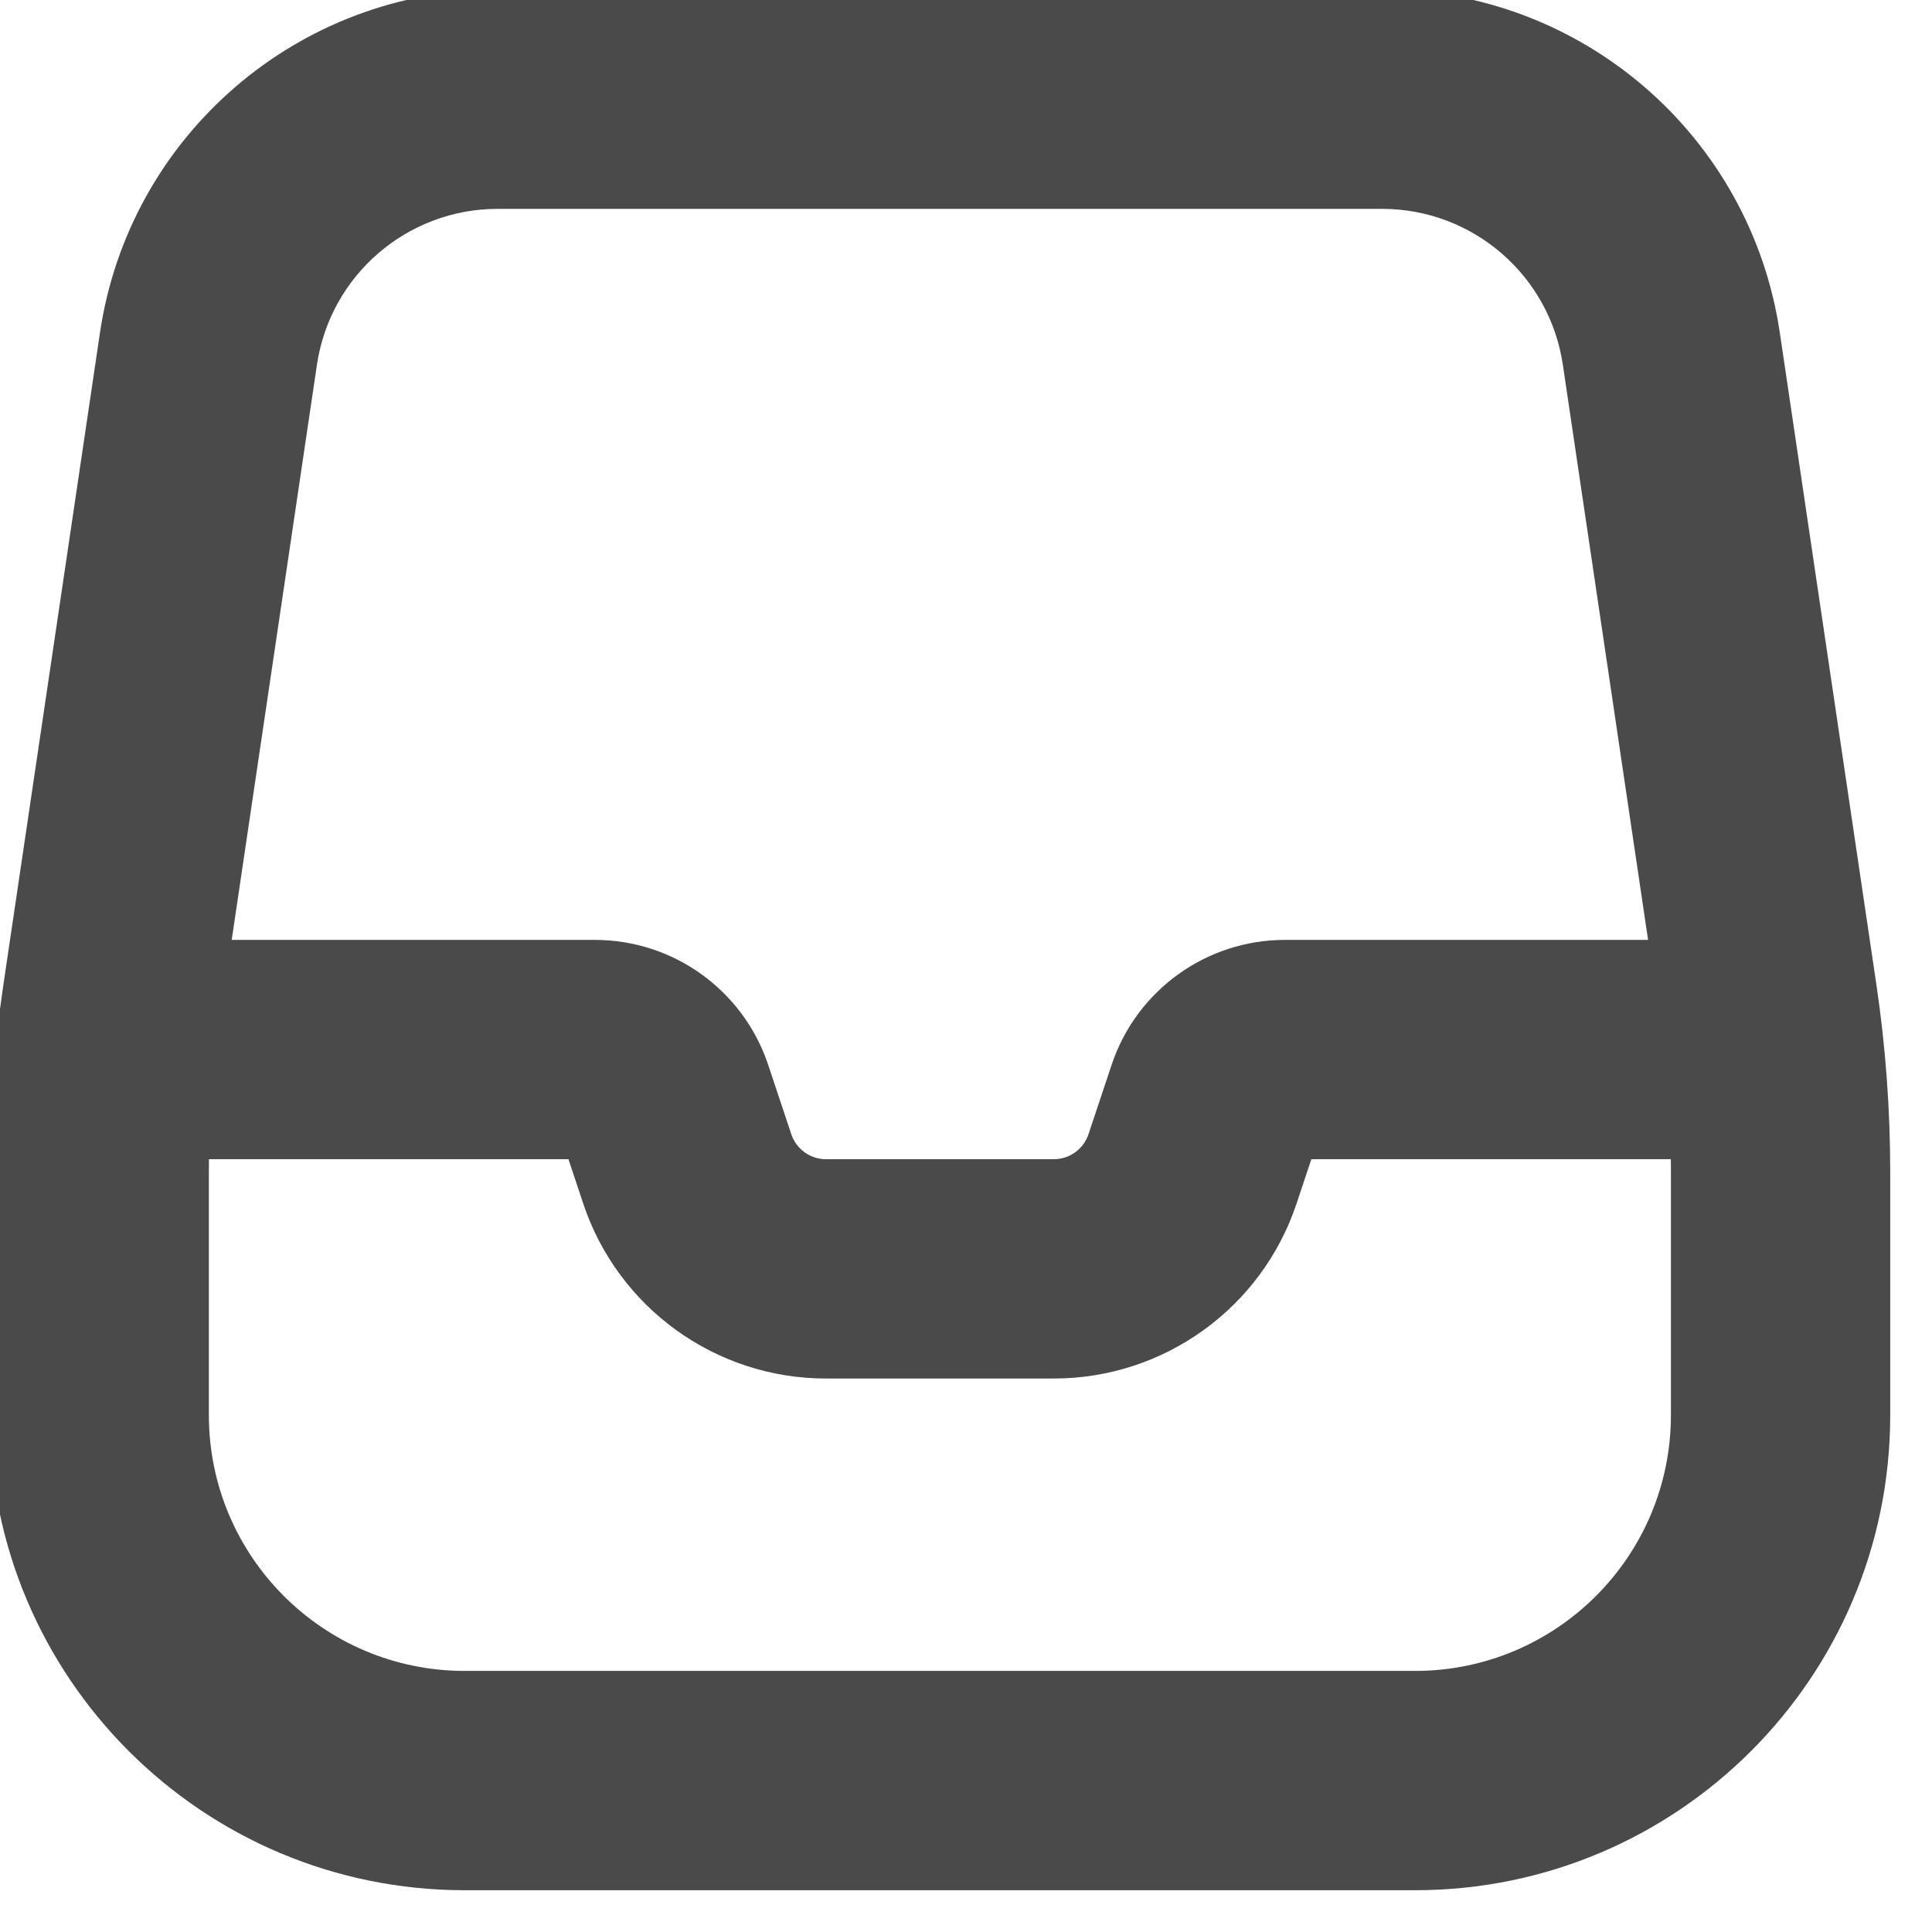 <svg width="74" height="74" viewBox="0 0 74 74" fill="none" xmlns="http://www.w3.org/2000/svg" xmlns:xlink="http://www.w3.org/1999/xlink">
<path d="M19.063,-0.4C11.429,-0.4 4.948,5.192 3.829,12.743L0.129,37.72C-0.223,40.097 -0.4,42.497 -0.4,44.901L-0.4,54.2C-0.4,64.252 7.748,72.4 17.8,72.4L54.2,72.4C64.252,72.4 72.4,64.252 72.4,54.2L72.4,44.901C72.4,42.497 72.223,40.097 71.871,37.72L68.171,12.743C67.052,5.192 60.571,-0.4 52.937,-0.4L19.063,-0.4ZM12.139,13.974C12.647,10.542 15.593,8 19.063,8L52.937,8C56.407,8 59.353,10.542 59.861,13.974L63.125,36L49.218,36C46.205,36 43.53,37.928 42.577,40.786L41.692,43.443C41.501,44.014 40.966,44.4 40.364,44.4L31.636,44.4C31.034,44.4 30.499,44.014 30.308,43.443L29.423,40.786C28.47,37.928 25.795,36 22.782,36L8.875,36L12.139,13.974ZM8.003,44.4C8.001,44.567 8,44.734 8,44.901L8,54.2C8,59.612 12.388,64 17.8,64L54.2,64C59.612,64 64,59.612 64,54.2L64,44.901C64,44.734 63.999,44.567 63.997,44.4L50.227,44.4L49.661,46.099C48.327,50.101 44.582,52.8 40.364,52.8L31.636,52.8C27.418,52.8 23.673,50.101 22.339,46.099L21.773,44.4L8.003,44.4Z" clip-rule="evenodd" fill-rule="evenodd" fill="#4A4A4A"/>
</svg>
